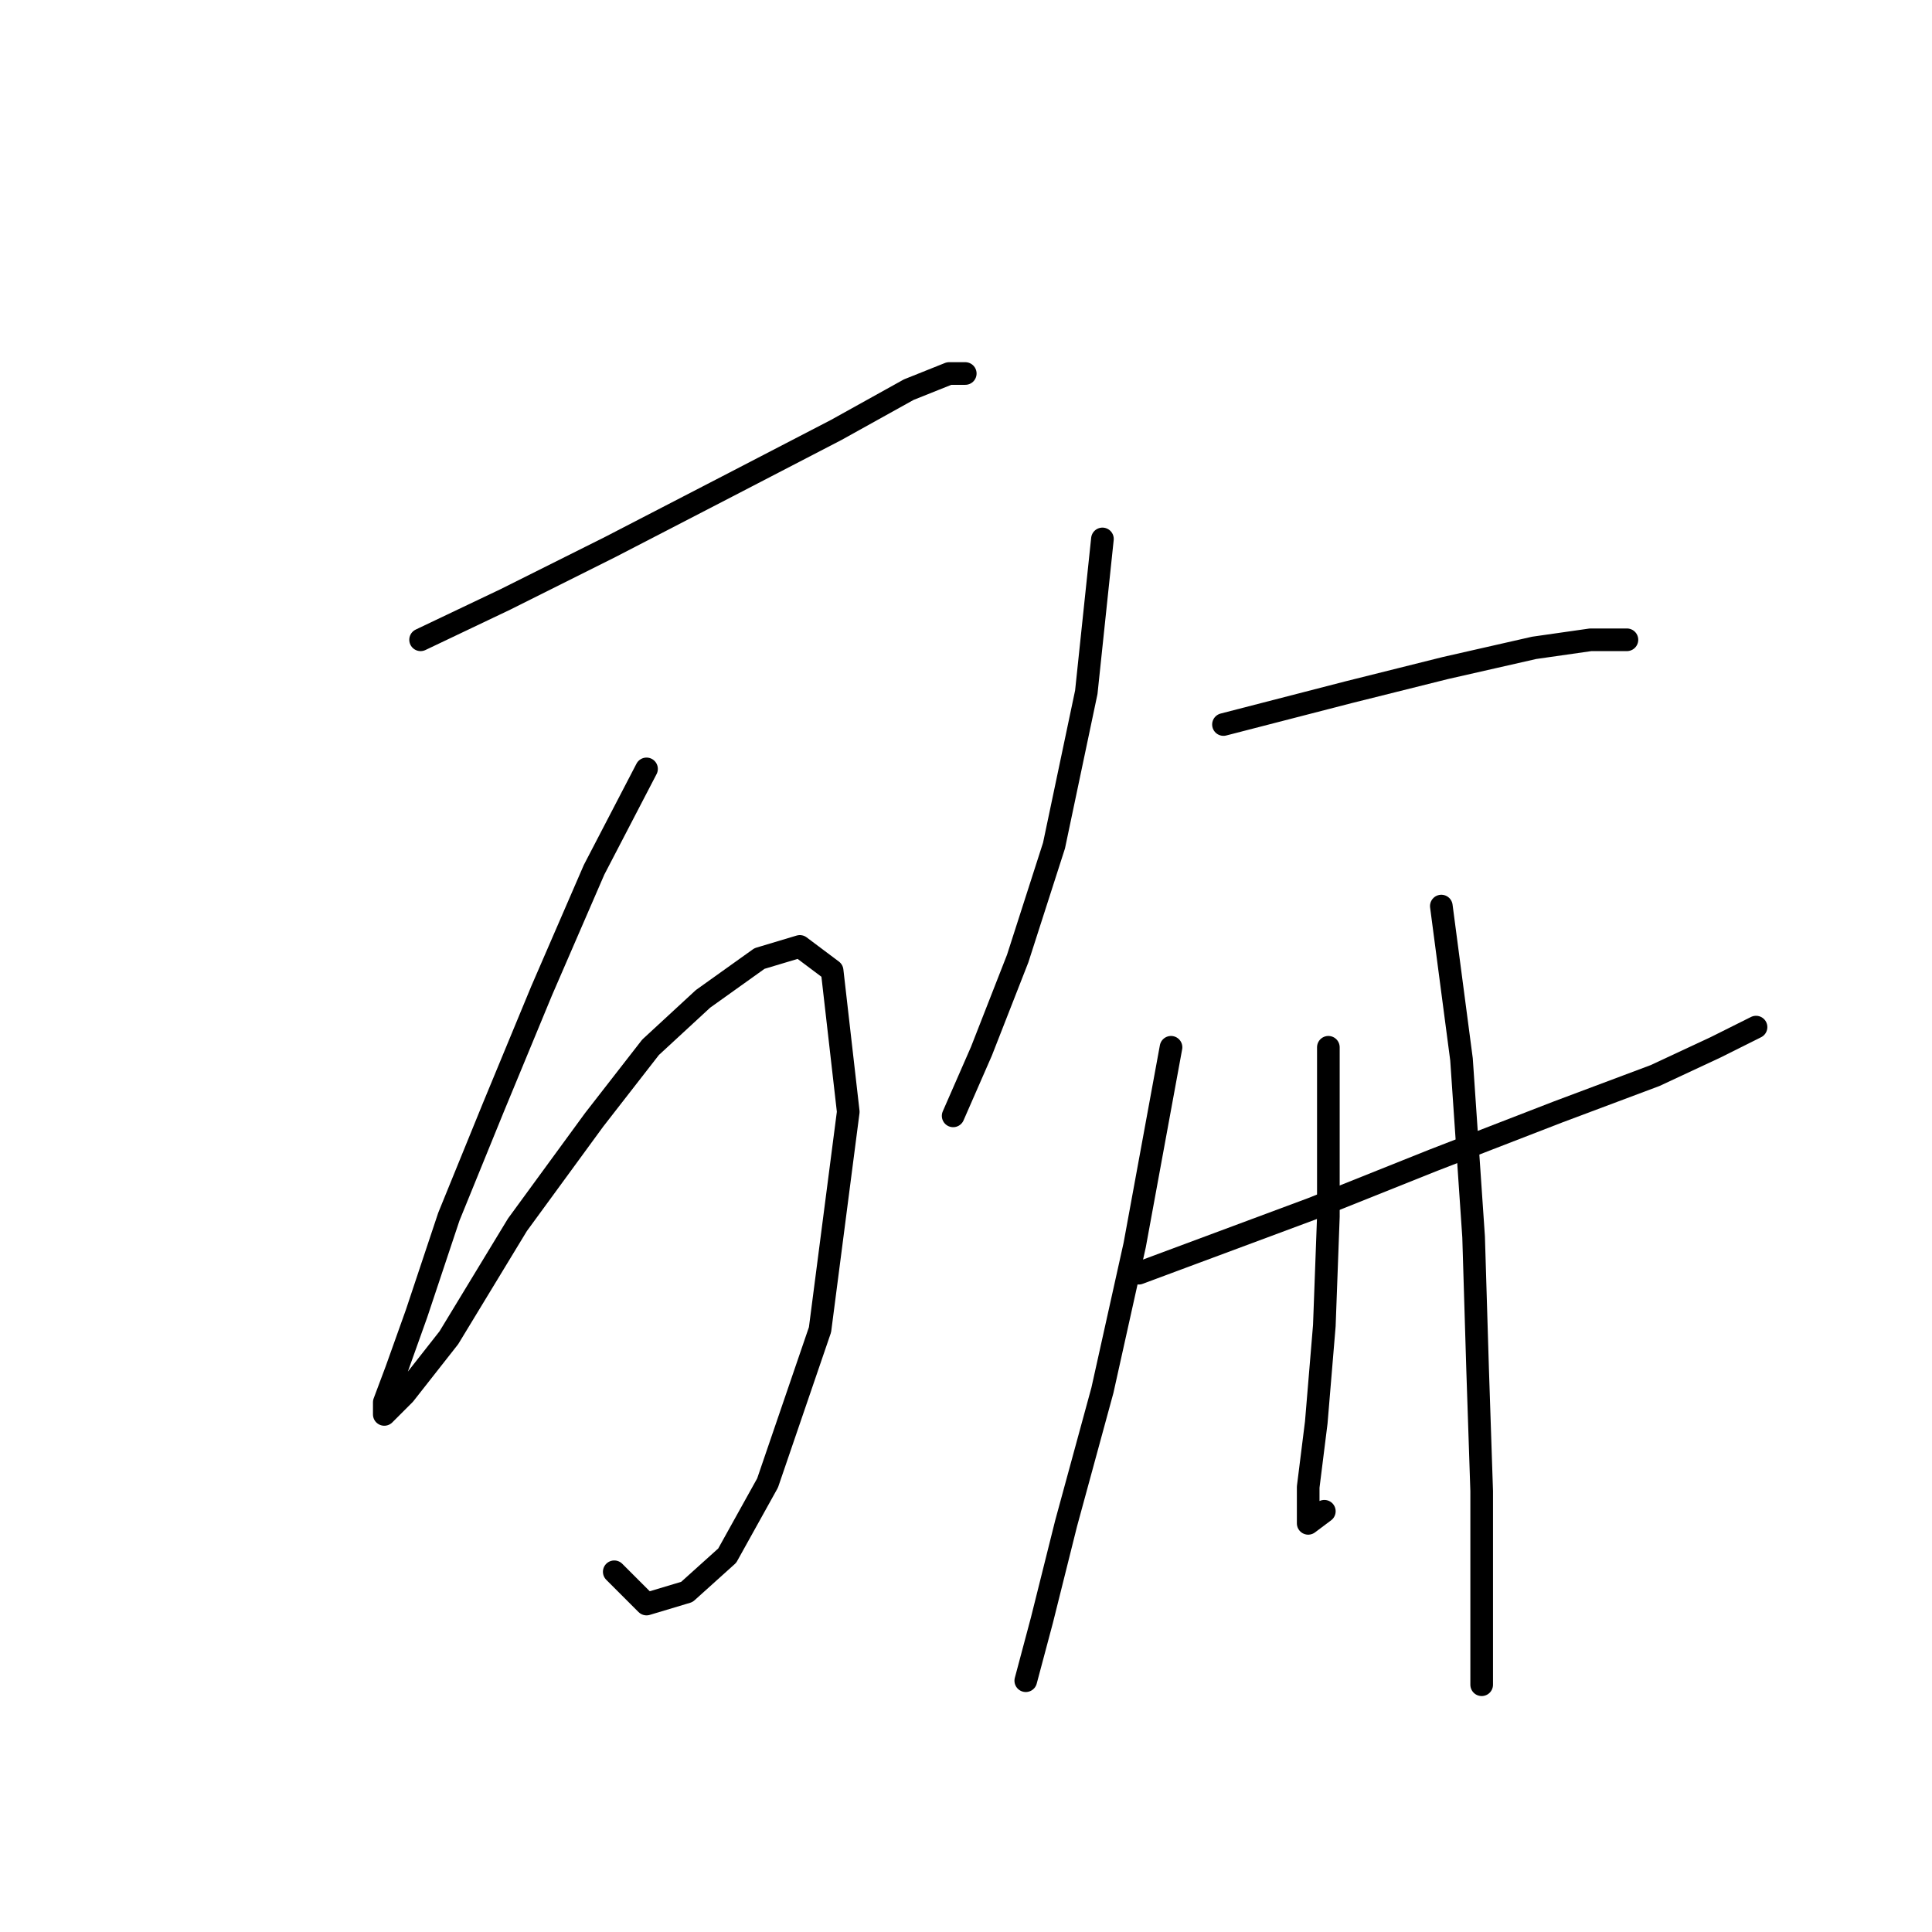 <?xml version="1.0" standalone="no"?>
    <svg width="256" height="256" xmlns="http://www.w3.org/2000/svg" version="1.1">
    <polyline stroke="black" stroke-width="3" stroke-linecap="round" fill="transparent" stroke-linejoin="round" points="55.731 84.775 66.957 79.43 80.857 72.48 96.36 64.461 110.794 56.976 120.417 51.63 125.763 49.492 127.902 49.492 127.902 49.492 " />
        <polyline stroke="black" stroke-width="3" stroke-linecap="round" fill="transparent" stroke-linejoin="round" points="85.668 101.883 78.719 115.248 71.769 131.285 65.354 146.789 59.473 161.223 55.196 174.053 52.523 181.538 50.92 185.814 50.92 187.418 53.593 184.745 59.473 177.261 68.561 162.292 78.719 148.393 86.203 138.77 93.153 132.355 100.637 127.009 105.983 125.405 110.26 128.613 112.398 147.323 108.656 176.192 101.706 196.506 96.36 206.129 91.014 210.941 85.668 212.544 81.392 208.268 81.392 208.268 " />
        <polyline stroke="black" stroke-width="3" stroke-linecap="round" fill="transparent" stroke-linejoin="round" points="146.078 71.411 143.94 91.725 139.663 112.04 134.851 127.009 130.04 139.304 126.298 147.858 126.298 147.858 " />
        <polyline stroke="black" stroke-width="3" stroke-linecap="round" fill="transparent" stroke-linejoin="round" points="162.116 96.002 178.688 91.725 191.519 88.518 203.28 85.845 210.764 84.775 215.576 84.775 215.576 84.775 " />
        <polyline stroke="black" stroke-width="3" stroke-linecap="round" fill="transparent" stroke-linejoin="round" points="150.889 168.707 173.877 160.154 189.915 153.739 206.487 147.323 219.318 142.512 227.337 138.77 232.683 136.097 232.683 136.097 " />
        <polyline stroke="black" stroke-width="3" stroke-linecap="round" fill="transparent" stroke-linejoin="round" points="155.166 138.77 150.355 164.965 146.078 184.211 141.267 201.852 138.059 214.683 135.921 222.702 135.921 222.702 " />
        <polyline stroke="black" stroke-width="3" stroke-linecap="round" fill="transparent" stroke-linejoin="round" points="176.015 138.77 176.015 161.223 175.481 175.657 174.412 188.487 173.342 197.041 173.342 201.852 175.481 200.249 175.481 200.249 " />
        <polyline stroke="black" stroke-width="3" stroke-linecap="round" fill="transparent" stroke-linejoin="round" points="190.984 120.059 193.657 140.374 195.261 163.896 195.795 181.538 196.33 197.576 196.33 211.475 196.33 223.236 196.33 223.236 " />
        </svg>